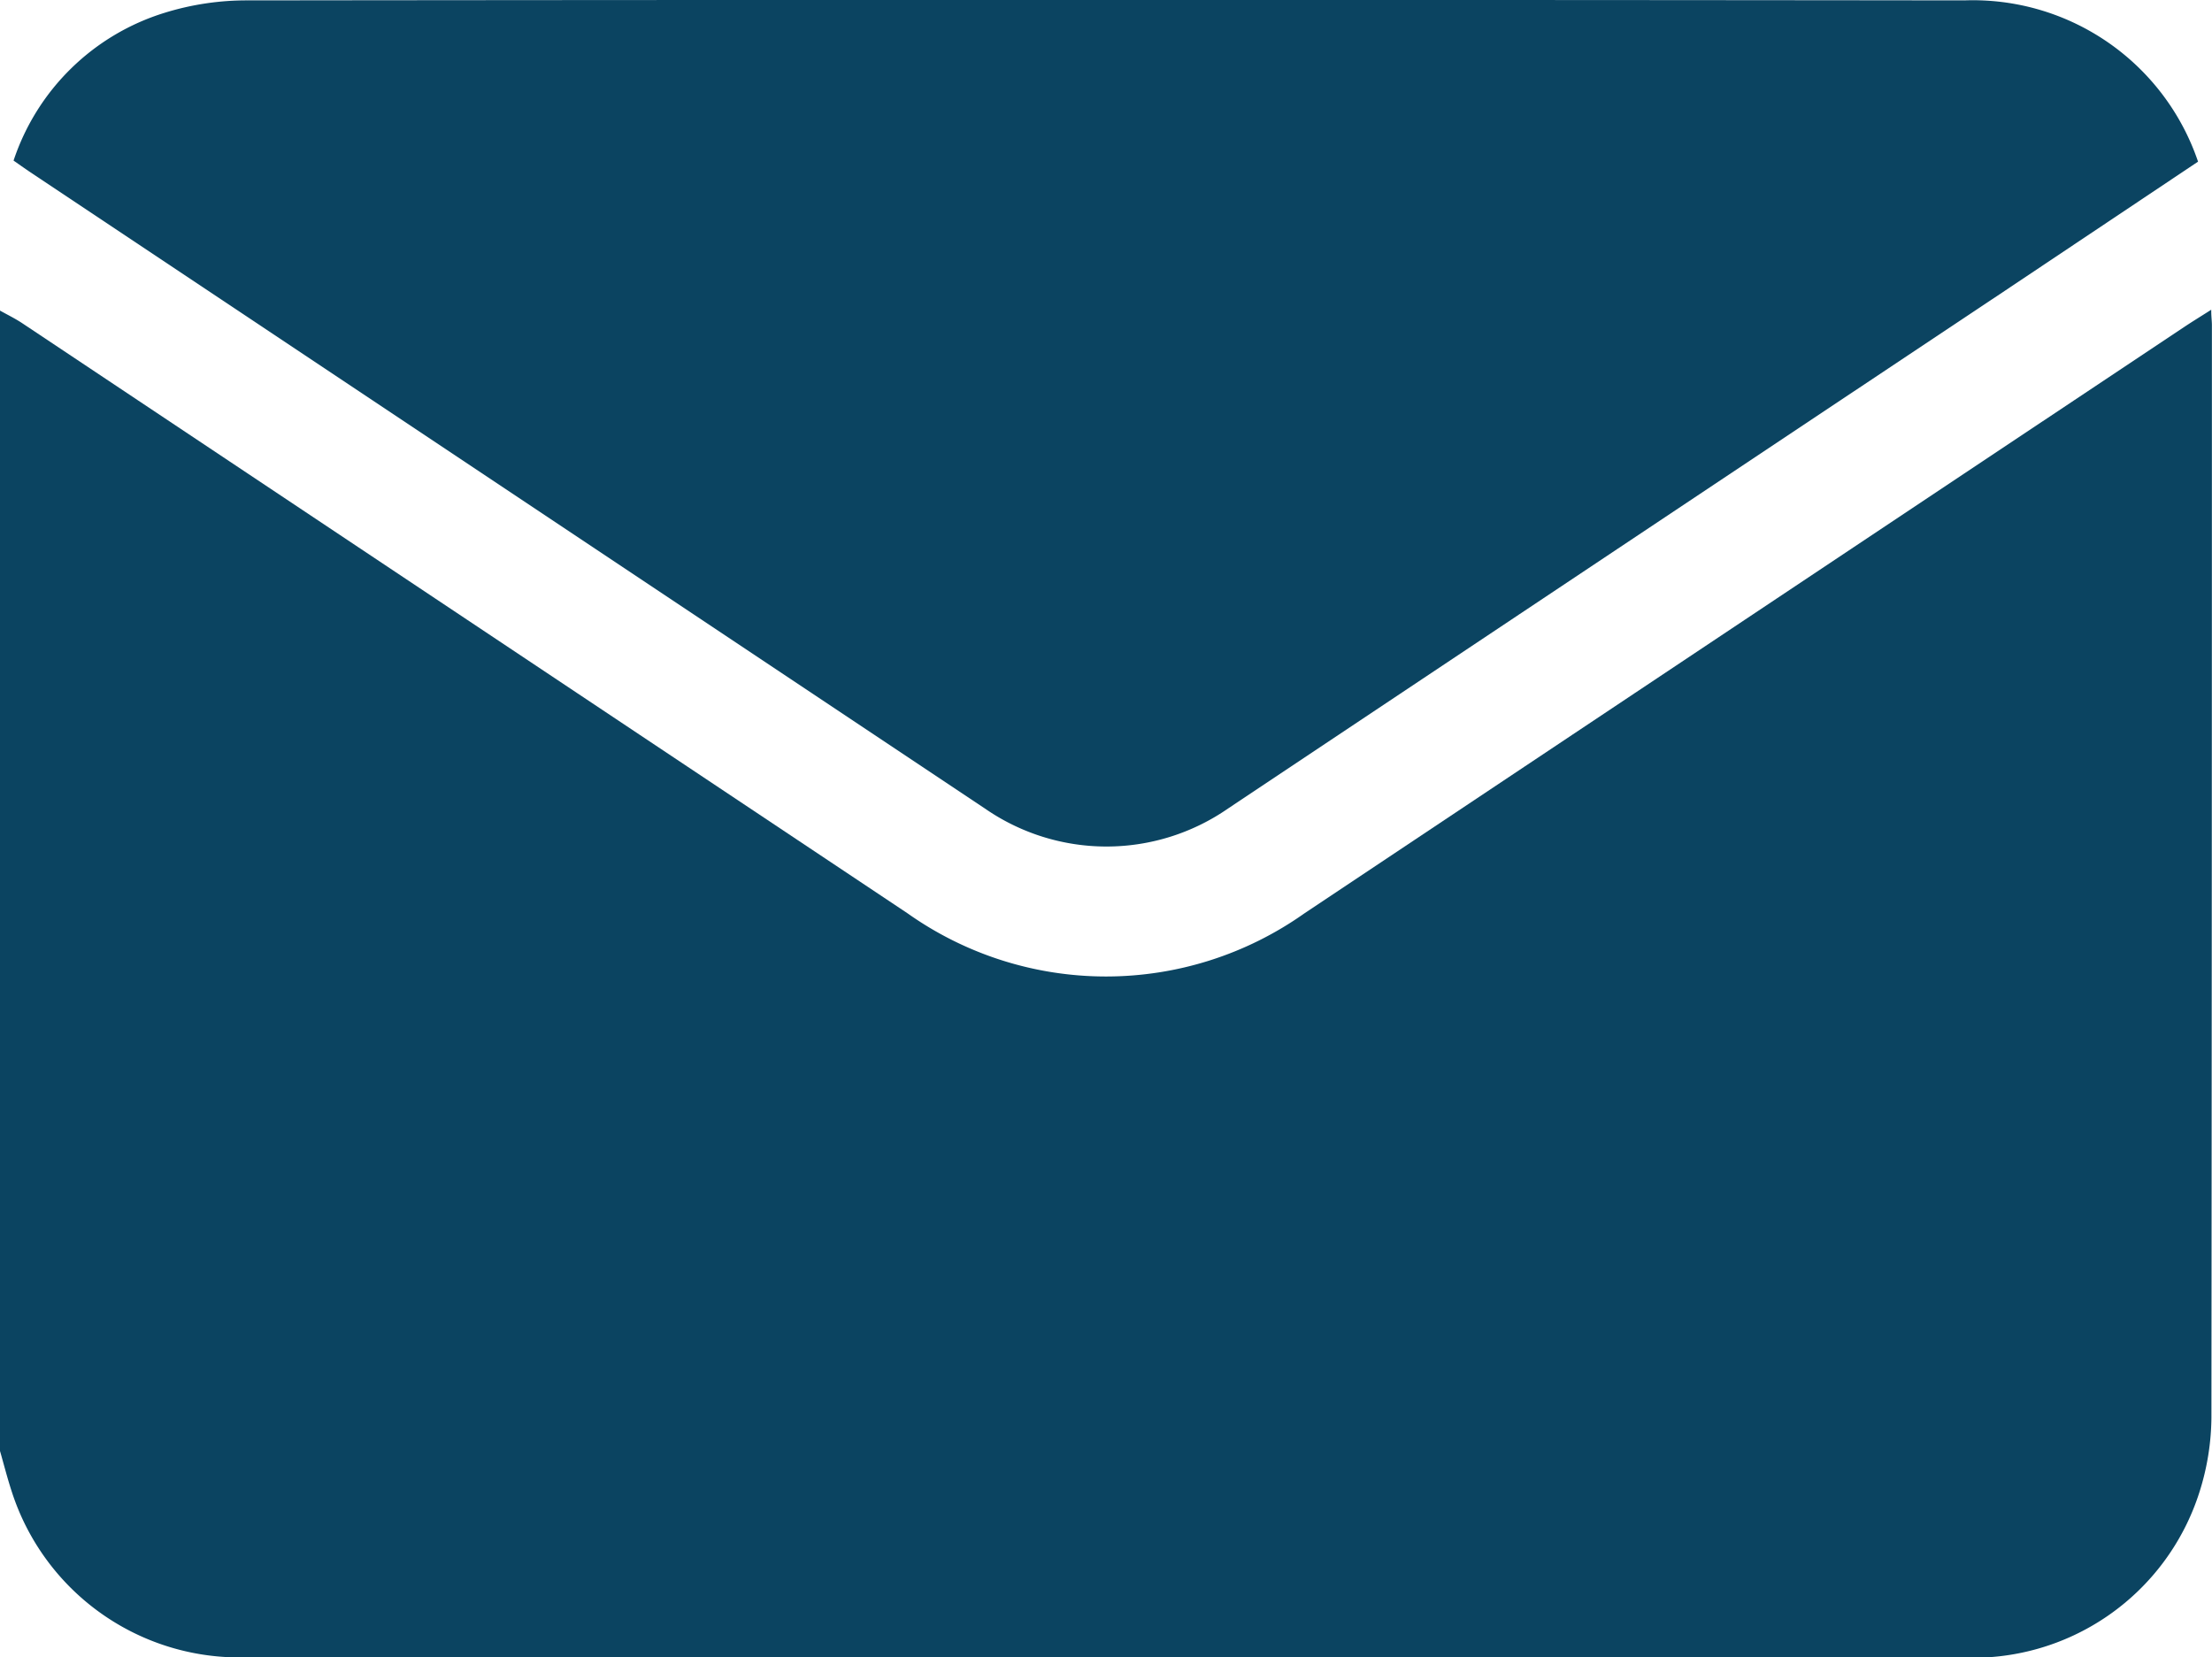 <svg id="Grupo_69" data-name="Grupo 69" xmlns="http://www.w3.org/2000/svg" width="23" height="17.236" viewBox="0 0 23 17.236">
  <path id="Trazado_54" data-name="Trazado 54" d="M-2316.093,2736.9v-11.859c.077.043.157.082.231.131l9.207,6.138a3.57,3.57,0,0,0,4.124,0q4.575-3.051,9.151-6.1c.084-.056.171-.109.279-.178,0,.074.007.116.007.159q0,5.682-.005,11.365a2.618,2.618,0,0,1-.124.77,2.471,2.471,0,0,1-2.489,1.721h-16.8c-.359,0-.719.006-1.078,0a2.487,2.487,0,0,1-2.38-1.722C-2316.017,2737.182-2316.053,2737.039-2316.093,2736.9Z" transform="translate(2316.093 -2721.811)" fill="#0b4461"/>
  <path id="Trazado_55" data-name="Trazado 55" d="M-2293.238,2723.492l-2,1.337q-4.044,2.694-8.086,5.39a2.219,2.219,0,0,1-2.528,0l-9.9-6.6c-.062-.041-.123-.084-.2-.138a2.4,2.4,0,0,1,1.571-1.537,2.877,2.877,0,0,1,.86-.129q8.926-.01,17.854,0A2.473,2.473,0,0,1-2293.238,2723.492Z" transform="translate(2316.093 -2721.811)" fill="#0b4461"/>
</svg>
